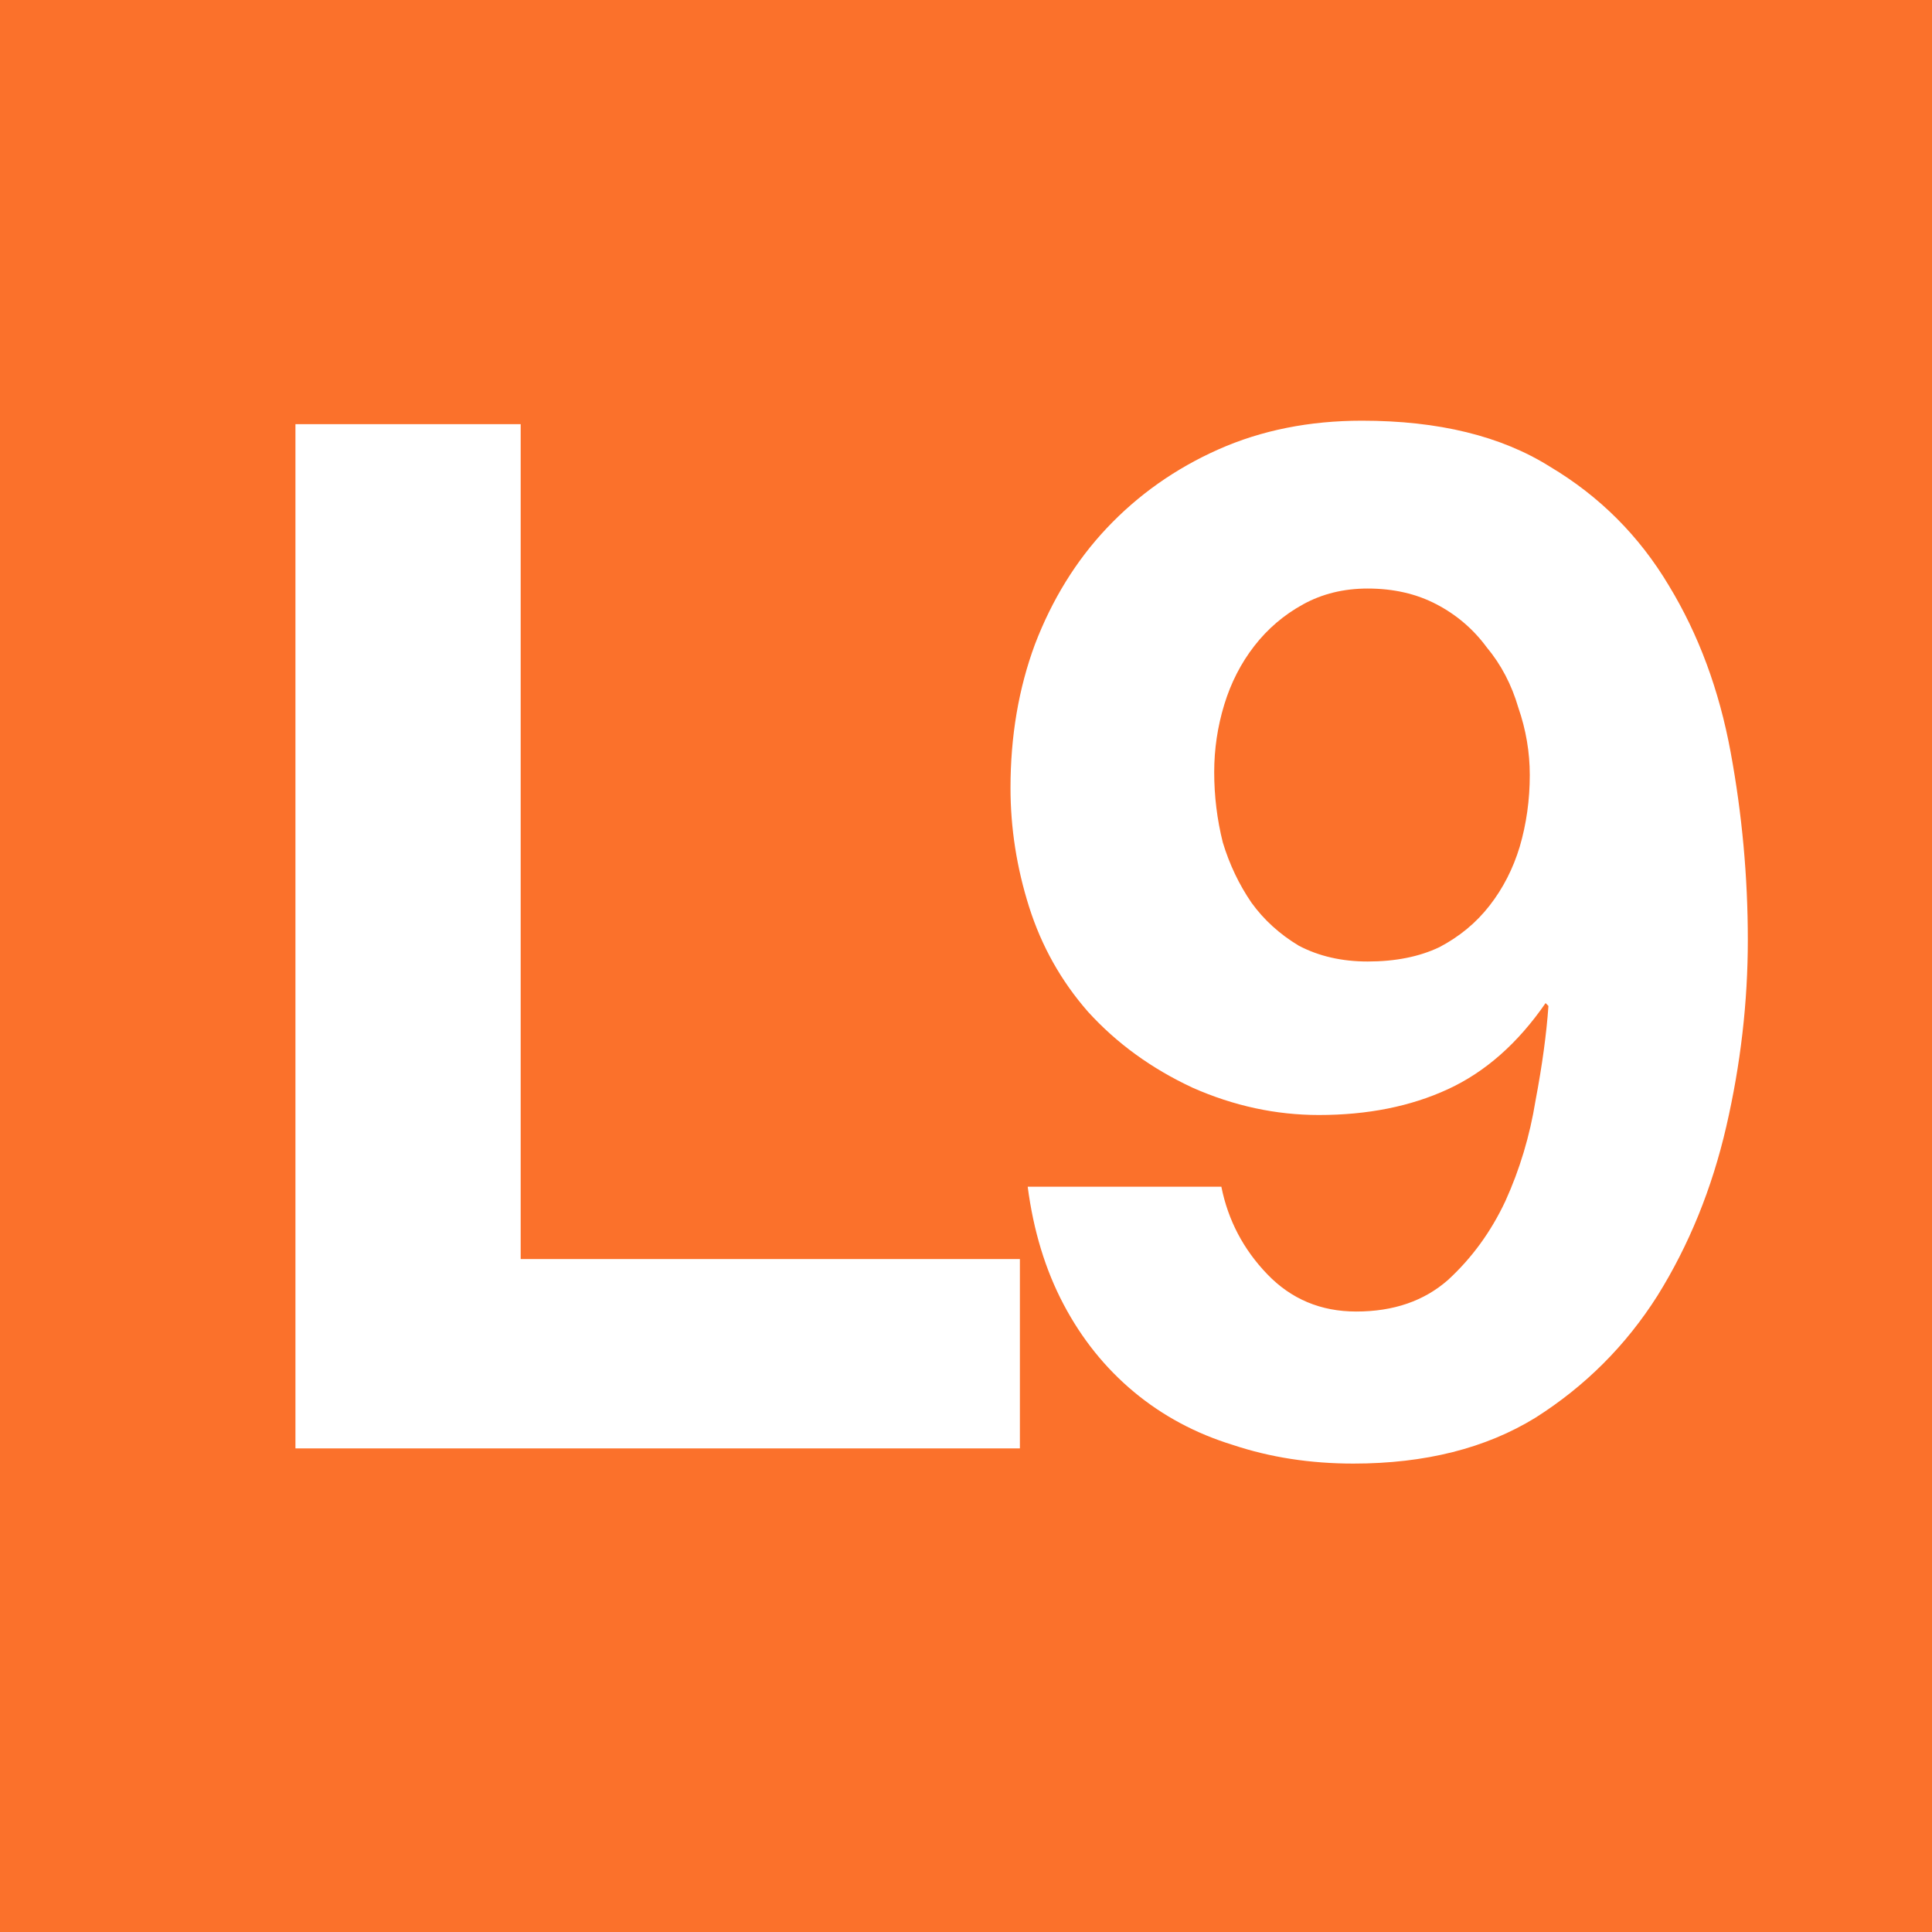 <?xml version="1.0" encoding="UTF-8" standalone="no"?>
<!-- Created with Inkscape (http://www.inkscape.org/) -->
<svg
   xmlns:dc="http://purl.org/dc/elements/1.1/"
   xmlns:cc="http://creativecommons.org/ns#"
   xmlns:rdf="http://www.w3.org/1999/02/22-rdf-syntax-ns#"
   xmlns:svg="http://www.w3.org/2000/svg"
   xmlns="http://www.w3.org/2000/svg"
   xmlns:sodipodi="http://sodipodi.sourceforge.net/DTD/sodipodi-0.dtd"
   xmlns:inkscape="http://www.inkscape.org/namespaces/inkscape"
   width="64"
   height="64"
   viewBox="0 0 64 64"
   id="svg21844"
   sodipodi:version="0.32"
   inkscape:version="0.46"
   sodipodi:docname="L9.svg"
   inkscape:output_extension="org.inkscape.output.svg.inkscape"
   version="1.0">
  <defs
     id="defs21846">
    <inkscape:perspective
       sodipodi:type="inkscape:persp3d"
       inkscape:vp_x="0 : 32 : 1"
       inkscape:vp_y="0 : 1000 : 0"
       inkscape:vp_z="64 : 32 : 1"
       inkscape:persp3d-origin="32 : 21.333333 : 1"
       id="perspective21852" />
  </defs>
  <sodipodi:namedview
     id="base"
     pagecolor="#ffffff"
     bordercolor="#666666"
     borderopacity="1.0"
     inkscape:pageopacity="0.0"
     inkscape:pageshadow="2"
     inkscape:zoom="8.703125"
     inkscape:cx="32"
     inkscape:cy="32"
     inkscape:current-layer="layer1"
     showgrid="true"
     inkscape:document-units="px"
     inkscape:grid-bbox="true"
     inkscape:window-width="1136"
     inkscape:window-height="762"
     inkscape:window-x="60"
     inkscape:window-y="60"
     showguides="true"
     inkscape:guide-bbox="true">
    <sodipodi:guide
       orientation="0,1"
       position="-12.639,49.982"
       id="guide2386" />
    <sodipodi:guide
       orientation="1,0"
       position="9.996,52.165"
       id="guide2388" />
    <sodipodi:guide
       orientation="0,1"
       position="-17.695,15.971"
       id="guide2390" />
    <sodipodi:guide
       orientation="1,0"
       position="35.964,59.749"
       id="guide2392" />
    <sodipodi:guide
       orientation="1,0"
       position="50.442,60.438"
       id="guide2394" />
  </sodipodi:namedview>
  <g
     id="layer1"
     inkscape:label="Layer 1"
     inkscape:groupmode="layer"
     transform="translate(-0.787,136.128)">
    <rect
       style="opacity:1;fill:#FB712B;fill-opacity:1;fill-rule:nonzero;stroke:none;stroke-width:7.086;stroke-linecap:round;stroke-linejoin:round;stroke-miterlimit:4;stroke-dasharray:7.086, 14.172;stroke-dashoffset:0;stroke-opacity:1"
       id="rect21854"
       width="64"
       height="64"
       x="0.787"
       y="-136.128" />
    <path
       style="font-size:47.52px;font-style:normal;font-variant:normal;font-weight:bold;font-stretch:normal;text-align:start;line-height:125%;writing-mode:lr-tb;text-anchor:start;fill:#ffffff;fill-opacity:1;stroke:none;stroke-width:1px;stroke-linecap:butt;stroke-linejoin:miter;stroke-opacity:1;font-family:Helvetica Neue;"
       d="M 10.574,-122.077 L 10.574,-88.148 L 34.572,-88.148 L 34.572,-94.42 L 18.035,-94.42 L 18.035,-122.077 L 10.574,-122.077"
       id="text2382" />
    <path
       style="font-size:47.52px;font-style:normal;font-variant:normal;font-weight:bold;font-stretch:normal;text-align:start;line-height:125%;writing-mode:lr-tb;text-anchor:start;fill:#ffffff;fill-opacity:1;stroke:none;stroke-width:1px;stroke-linecap:butt;stroke-linejoin:miter;stroke-opacity:1;font-family:Helvetica Neue;"
       d="M 46.093,-104.277 C 45.238,-104.277 44.477,-104.451 43.812,-104.8 C 43.179,-105.18 42.656,-105.655 42.244,-106.225 C 41.832,-106.827 41.515,-107.492 41.294,-108.221 C 41.104,-108.981 41.009,-109.758 41.009,-110.55 C 41.009,-111.31 41.119,-112.054 41.341,-112.783 C 41.563,-113.512 41.896,-114.161 42.339,-114.731 C 42.783,-115.302 43.321,-115.761 43.955,-116.109 C 44.588,-116.458 45.301,-116.632 46.093,-116.632 C 46.949,-116.632 47.709,-116.458 48.374,-116.109 C 49.039,-115.761 49.594,-115.286 50.037,-114.684 C 50.513,-114.114 50.861,-113.448 51.083,-112.688 C 51.336,-111.959 51.463,-111.215 51.463,-110.455 C 51.463,-109.631 51.352,-108.839 51.13,-108.079 C 50.909,-107.35 50.576,-106.7 50.132,-106.13 C 49.689,-105.56 49.134,-105.101 48.469,-104.752 C 47.804,-104.435 47.012,-104.277 46.093,-104.277 M 41.246,-96.816 L 34.831,-96.816 C 35.021,-95.359 35.417,-94.06 36.019,-92.92 C 36.621,-91.779 37.397,-90.813 38.347,-90.021 C 39.298,-89.229 40.391,-88.643 41.626,-88.263 C 42.862,-87.851 44.192,-87.645 45.618,-87.645 C 47.994,-87.645 50.006,-88.152 51.653,-89.166 C 53.3,-90.211 54.647,-91.557 55.692,-93.205 C 56.738,-94.884 57.498,-96.753 57.973,-98.812 C 58.448,-100.871 58.686,-102.931 58.686,-104.99 C 58.686,-107.081 58.496,-109.156 58.116,-111.215 C 57.736,-113.274 57.054,-115.111 56.072,-116.727 C 55.09,-118.375 53.776,-119.689 52.128,-120.671 C 50.513,-121.685 48.437,-122.192 45.903,-122.192 C 44.161,-122.192 42.577,-121.875 41.151,-121.242 C 39.725,-120.608 38.49,-119.737 37.445,-118.628 C 36.431,-117.551 35.639,-116.268 35.069,-114.779 C 34.53,-113.322 34.261,-111.738 34.261,-110.027 C 34.261,-108.696 34.467,-107.382 34.878,-106.083 C 35.29,-104.784 35.94,-103.627 36.827,-102.614 C 37.777,-101.568 38.933,-100.729 40.296,-100.095 C 41.658,-99.493 43.052,-99.192 44.477,-99.192 C 46.093,-99.192 47.519,-99.477 48.754,-100.048 C 49.99,-100.618 51.067,-101.568 51.986,-102.899 L 52.081,-102.804 C 52.017,-101.885 51.875,-100.84 51.653,-99.668 C 51.463,-98.495 51.13,-97.387 50.655,-96.341 C 50.18,-95.327 49.546,-94.456 48.754,-93.728 C 47.962,-93.031 46.949,-92.682 45.713,-92.682 C 44.541,-92.682 43.559,-93.094 42.767,-93.918 C 41.975,-94.741 41.468,-95.708 41.246,-96.816"
       id="text22626" />
  </g>
</svg>
